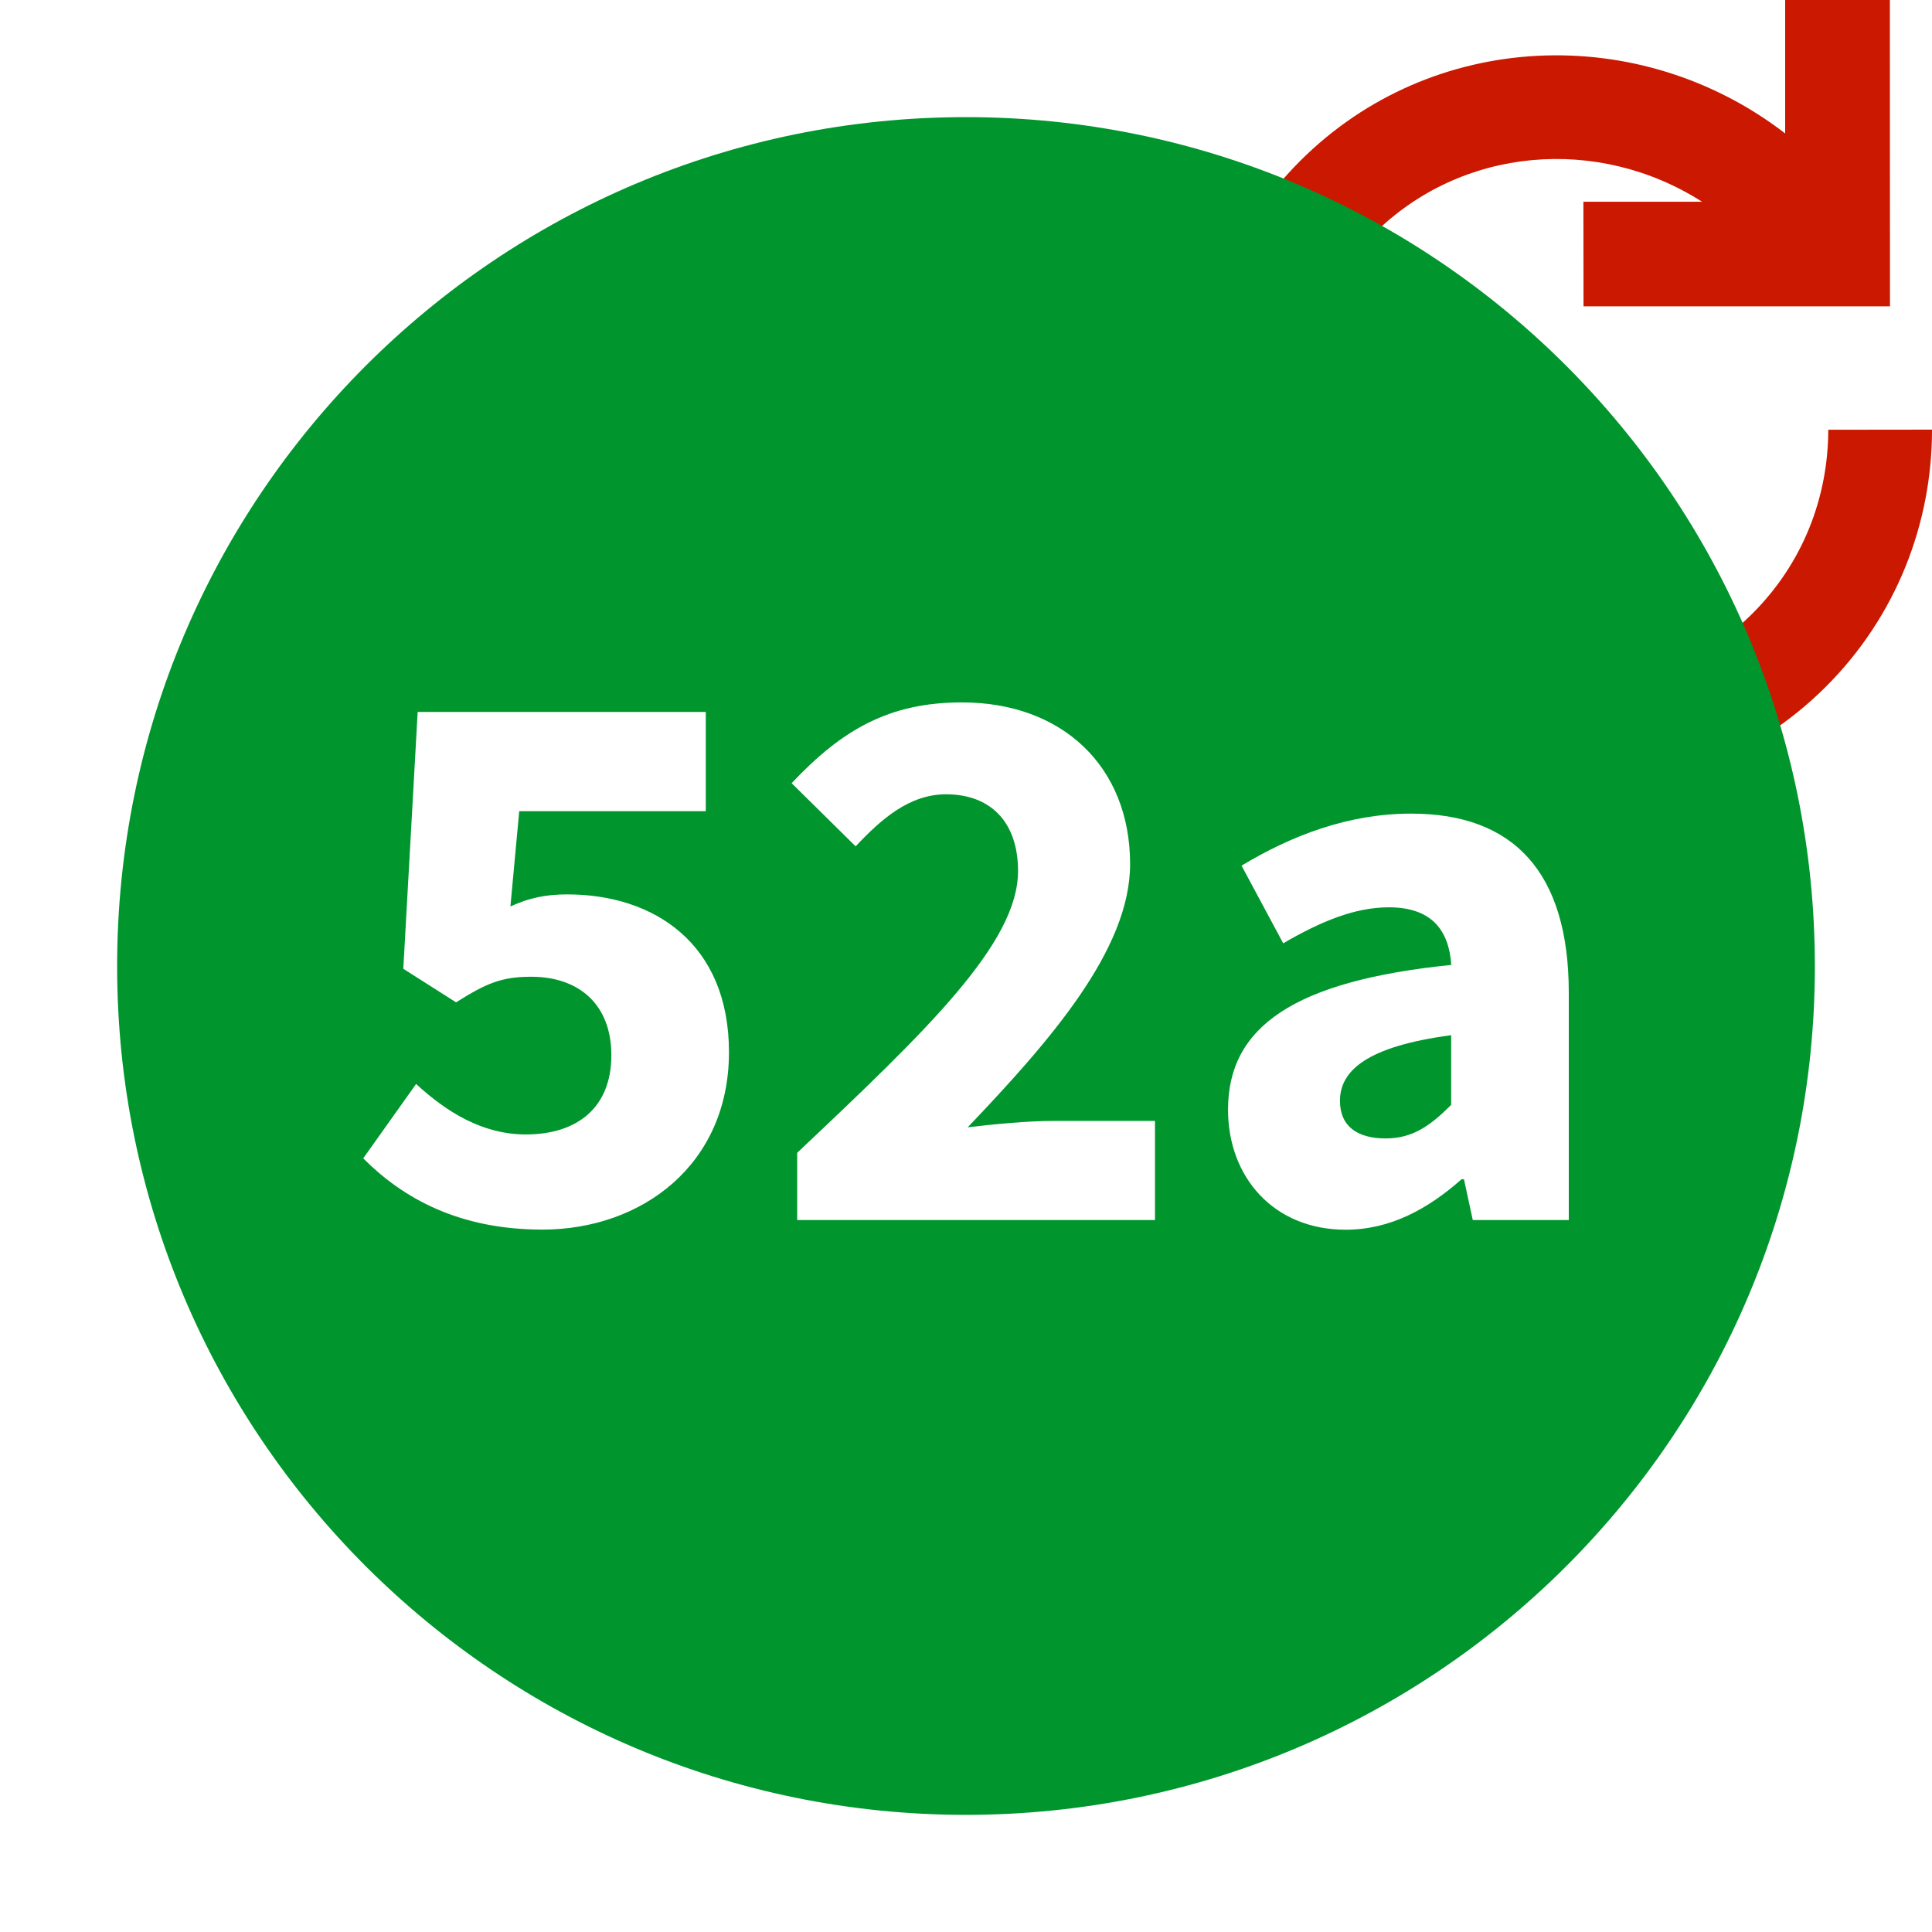 <?xml version="1.0"?><!DOCTYPE svg PUBLIC "-//W3C//DTD SVG 1.1//EN" "http://www.w3.org/Graphics/SVG/1.1/DTD/svg11.dtd"><svg width="16px" height="16px" xmlns="http://www.w3.org/2000/svg" viewBox="0 0 16 16" shape-rendering="geometricPrecision" fill="#00962d"><defs><mask id="refresh-path"><rect fill="#fff" width="100%" height="100%"/><path d="M17.514,2.671l-0.862-0.552L16.65-1h-2.866v0.558c-1.334-0.3-2.758,0.103-3.723,1.067 c-1.569,1.569-1.554,4.141,0.035,5.732c0.779,0.777,1.809,1.205,2.901,1.205c1.071,0,2.077-0.415,2.831-1.168 C16.585,5.639,17.001,4.631,17,3.557l0-0.886H17.514z M14.141,3.558c0,0.22-0.058,0.539-0.333,0.813 c-0.443,0.443-1.23,0.426-1.69-0.035c-0.475-0.475-0.49-1.234-0.036-1.689c0.011-0.011,0.021-0.022,0.033-0.031l0,0.922h2.026 V3.558z" fill="#000"/></mask></defs><path display="inline" d="M13.114,2.537h2.538L15.651,0h-0.867v1.105 c-1.204-0.927-2.924-0.863-4.016,0.227C9.581,2.52,9.606,4.451,10.803,5.649c1.201,1.198,3.131,1.224,4.319,0.037 C15.707,5.102,16.001,4.329,16,3.558l-0.859,0.001c-0.001,0.557-0.208,1.102-0.627,1.521c-0.843,0.842-2.231,0.836-3.104-0.036 c-0.871-0.872-0.877-2.26-0.035-3.105c0.729-0.727,1.86-0.818,2.721-0.268h-0.983L13.114,2.537z" fill="#cb1800"/><g mask="url(#refresh-path)"><path d="M11.097,9.117c0,0.212,0.146,0.311,0.378,0.311c0.225,0,0.371-0.106,0.543-0.278V8.573 C11.322,8.666,11.097,8.865,11.097,9.117z"/><path d="M7.999,0.97c-3.882,0-7.029,3.147-7.029,7.033c0.001,3.881,3.147,7.025,7.029,7.027 c3.883-0.002,7.031-3.146,7.031-7.027C15.03,4.116,11.882,0.97,7.999,0.97z M4.492,10.183c-0.689,0-1.153-0.258-1.484-0.59 l0.438-0.616c0.252,0.232,0.55,0.418,0.908,0.418c0.431,0,0.709-0.226,0.709-0.656c0-0.424-0.272-0.65-0.663-0.65 c-0.245,0-0.371,0.053-0.623,0.212L3.34,8.023l0.119-2.127h2.386v0.822H4.3L4.227,7.507c0.159-0.073,0.298-0.1,0.471-0.1 c0.723,0,1.339,0.411,1.339,1.306C6.037,9.647,5.314,10.183,4.492,10.183z M9.564,10.104H6.602V9.547 c1.074-1.014,1.829-1.736,1.829-2.333c0-0.411-0.232-0.636-0.596-0.636c-0.305,0-0.537,0.206-0.749,0.431l-0.53-0.523 c0.418-0.444,0.809-0.669,1.411-0.669c0.829,0,1.392,0.53,1.392,1.339c0,0.709-0.663,1.464-1.345,2.18 c0.212-0.026,0.504-0.053,0.703-0.053h0.848V10.104z M12.197,10.104l-0.073-0.338h-0.02c-0.278,0.246-0.59,0.418-0.96,0.418 c-0.597,0-0.974-0.437-0.974-0.994c0-0.689,0.55-1.067,1.849-1.199c-0.02-0.291-0.166-0.477-0.517-0.477 c-0.278,0-0.557,0.113-0.875,0.298l-0.345-0.643c0.418-0.252,0.888-0.431,1.405-0.431c0.841,0,1.305,0.477,1.305,1.484v1.882 H12.197z"/></g></svg>